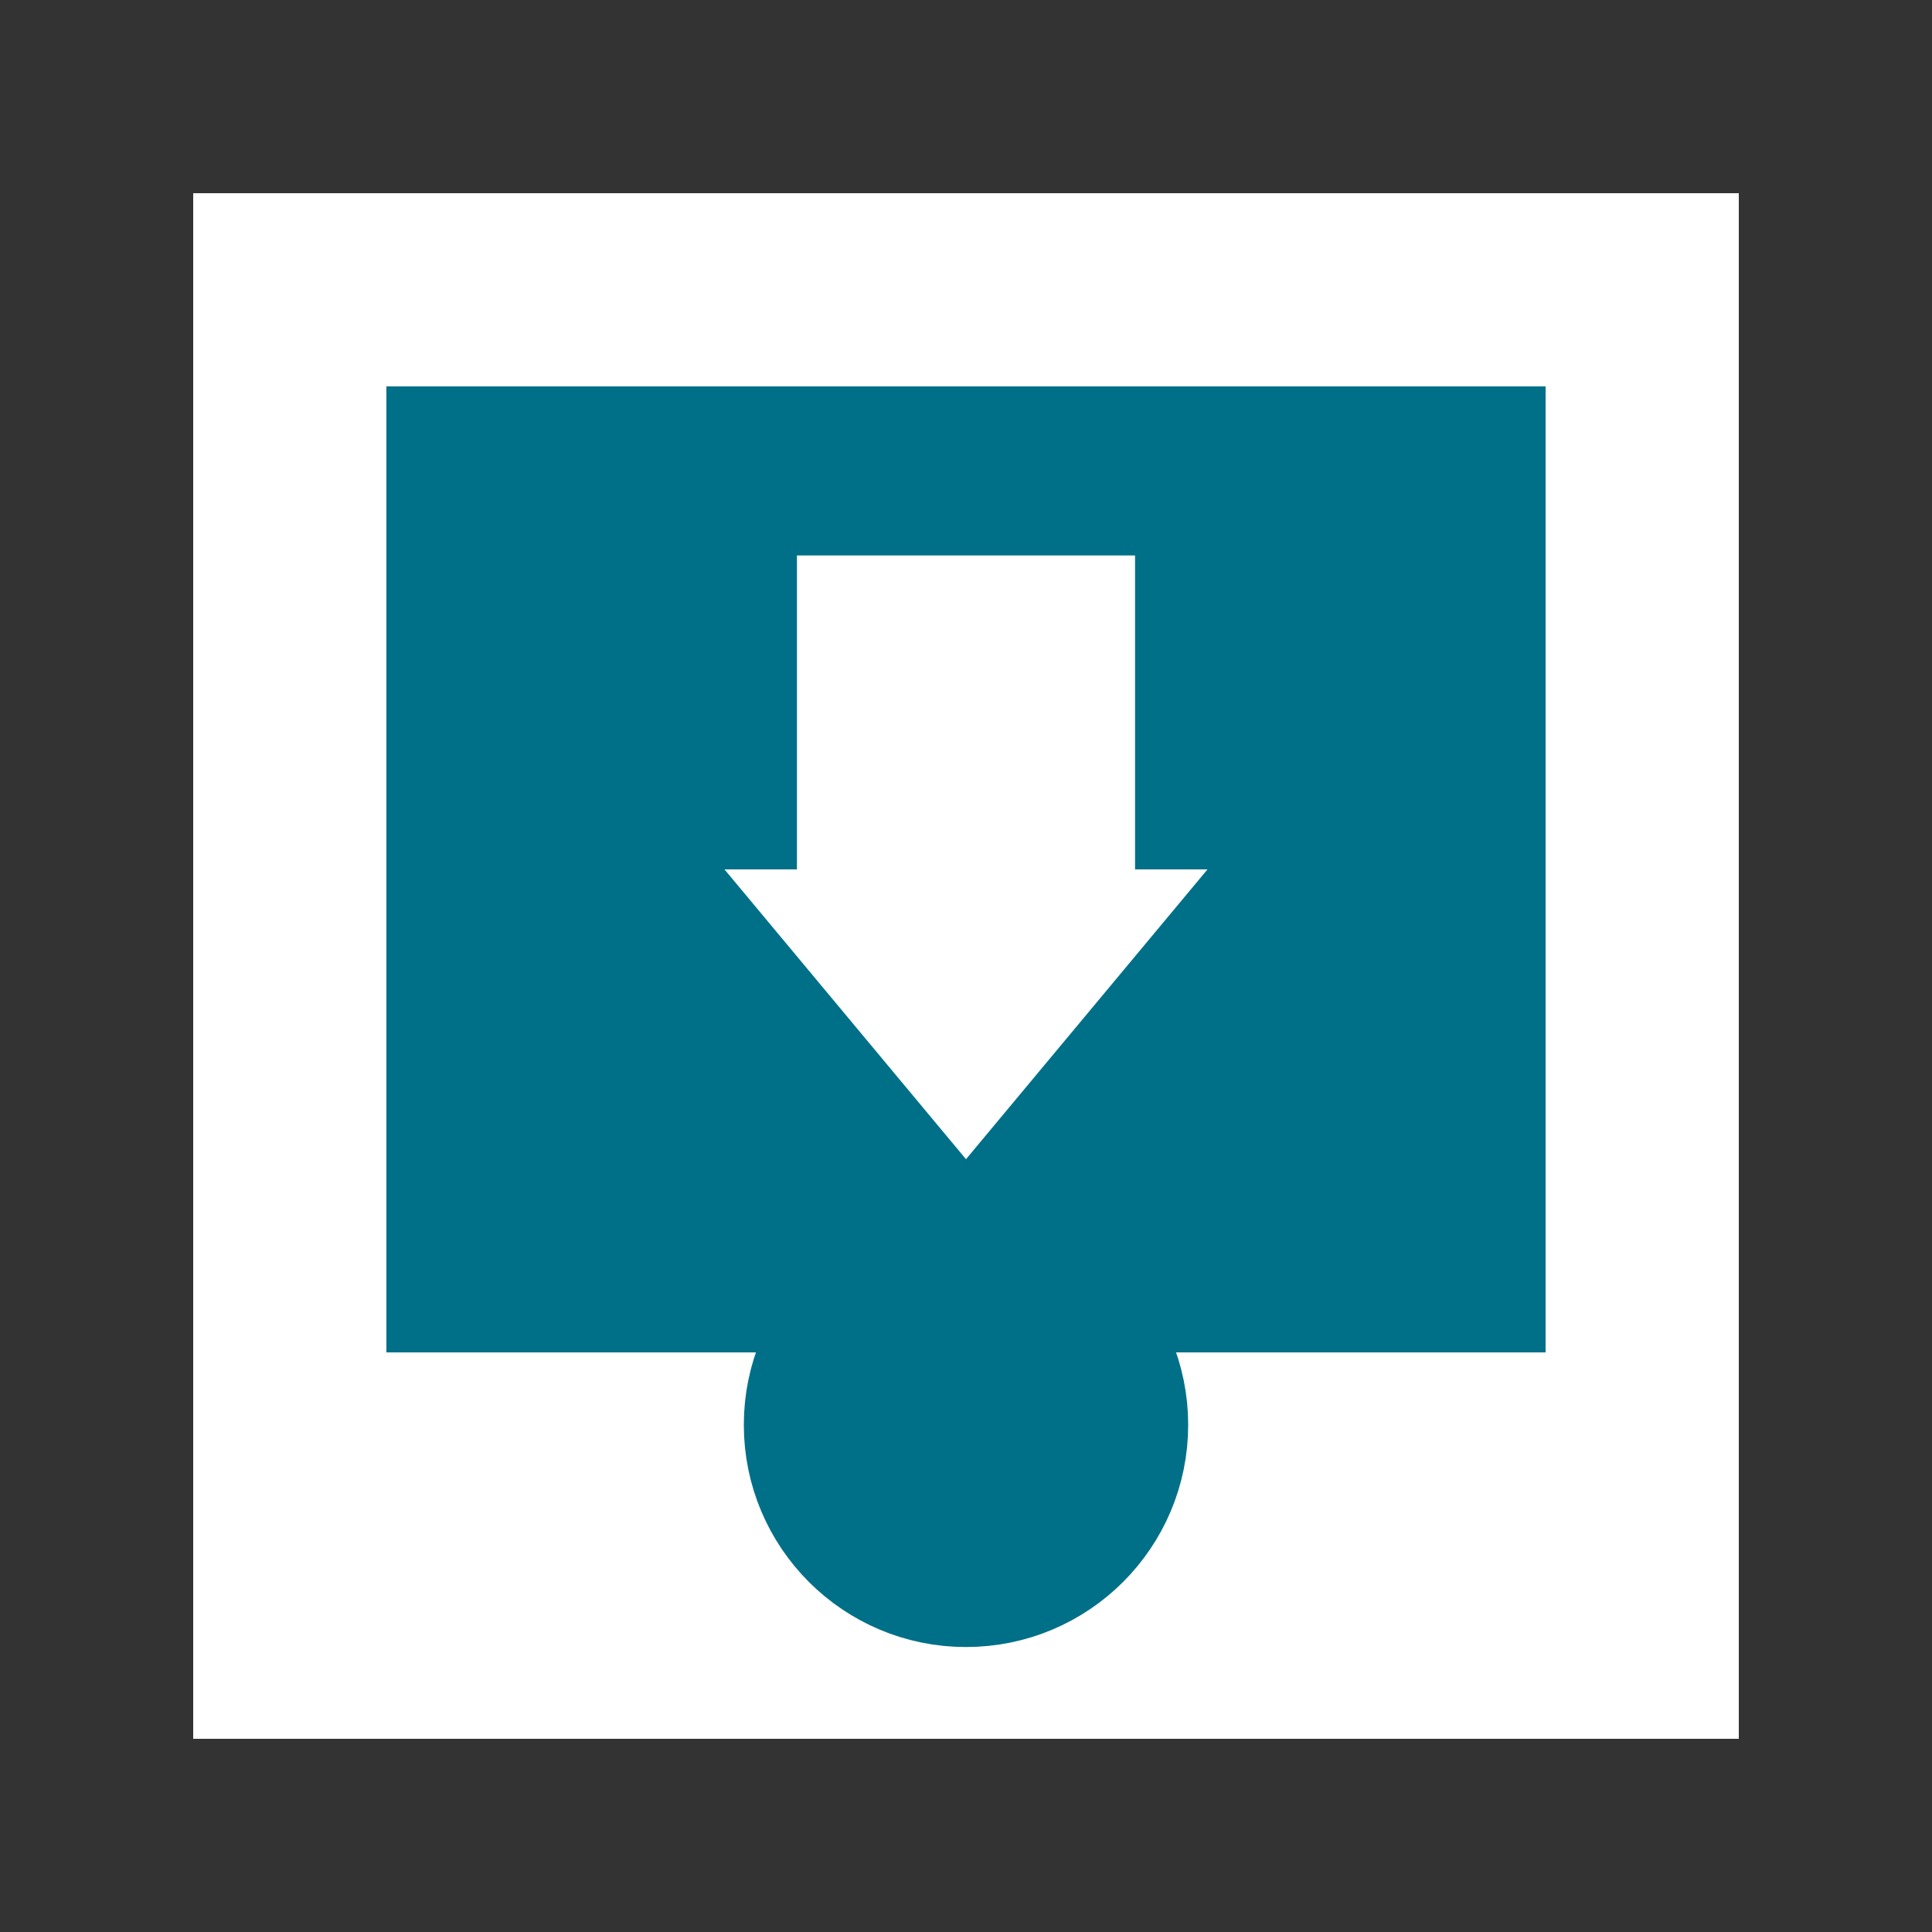 <svg width="20" height="20" xmlns="http://www.w3.org/2000/svg">

<rect width="100%" height="100%" fill="#333333" stroke="none"/>

<path d="M2 2 h16 v16 h-16 Z" stroke-width="0.5" stroke="transparent" fill="white"/>

<path d="M2 14 H8 V18 H2 z M18 14 h-6 V18 h+6 z " stroke-width="0.5" stroke="transparent" fill="white"/>
<path d="M4 4 h+12 v+10 h-12 v-10 z " stroke-width="0.5" stroke="transparent" fill="#007088"/>
<circle cx="10" cy="14.75" r="1.8" stroke="#007088" stroke-width="1" fill="#007088"/>
<path d="M11.5 6 h-3 v+3 h+3 v-3 z " stroke-width="0.5" stroke="white" fill="white"/>
<path d="M10 9 v+3 L7.5 9 z M10 9 v+3 L12.5 9 z" stroke-width="0.5" stroke="transparent" fill="white"/>
</svg>